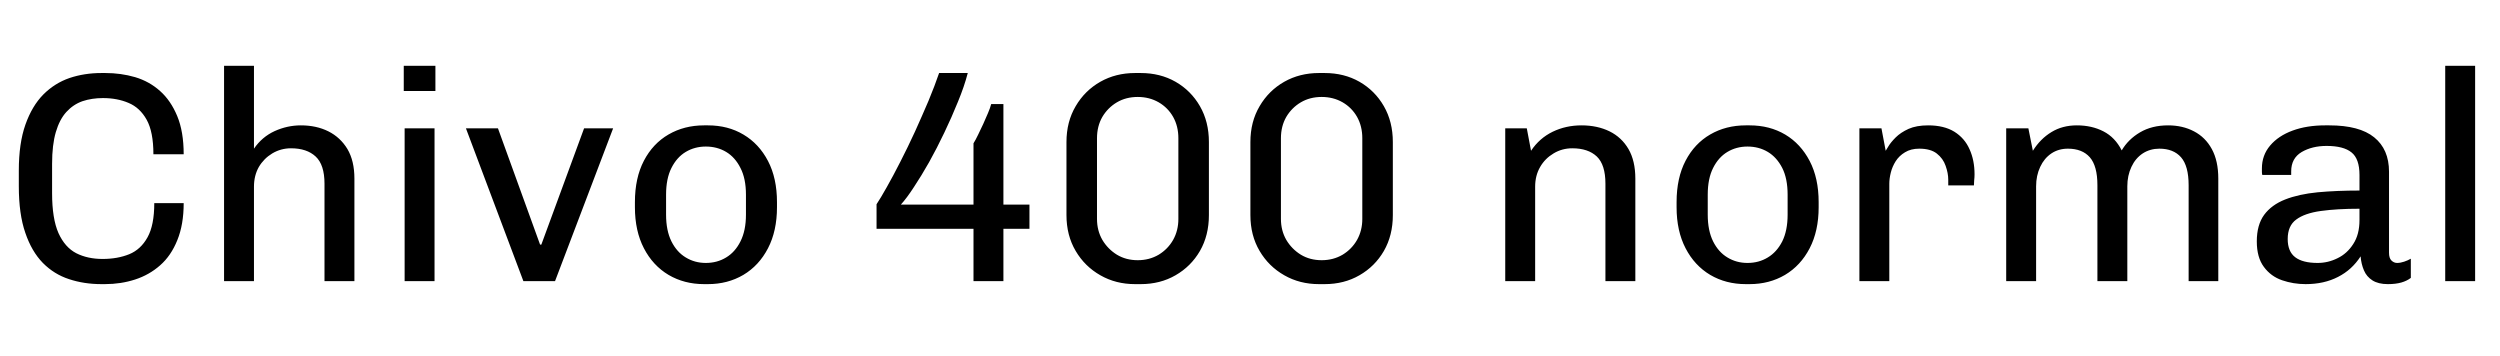 <svg xmlns="http://www.w3.org/2000/svg" xmlns:xlink="http://www.w3.org/1999/xlink" width="200.616" height="28.56"><path fill="black" d="M8.42 22.80L8.14 22.80Q6.74 22.80 5.54 22.40Q4.34 22.01 3.44 21.10Q2.54 20.18 2.03 18.68Q1.51 17.18 1.51 14.95L1.51 14.95L1.51 13.68Q1.51 11.50 2.04 10.00Q2.57 8.50 3.48 7.58Q4.39 6.67 5.58 6.26Q6.77 5.86 8.14 5.86L8.14 5.86L8.45 5.86Q9.70 5.86 10.84 6.19Q11.98 6.53 12.84 7.30Q13.70 8.06 14.22 9.31Q14.74 10.56 14.74 12.38L14.74 12.38L12.31 12.38Q12.31 10.58 11.77 9.61Q11.23 8.64 10.32 8.26Q9.41 7.87 8.26 7.87L8.26 7.87Q7.37 7.87 6.62 8.12Q5.88 8.38 5.33 8.98Q4.78 9.58 4.48 10.60Q4.18 11.62 4.18 13.15L4.18 13.15L4.18 15.50Q4.18 17.54 4.69 18.70Q5.21 19.85 6.12 20.32Q7.03 20.78 8.23 20.78L8.23 20.78Q9.43 20.78 10.37 20.40Q11.30 20.02 11.84 19.04Q12.38 18.07 12.38 16.30L12.38 16.30L14.74 16.30Q14.74 18.02 14.23 19.27Q13.73 20.52 12.85 21.29Q11.98 22.06 10.84 22.43Q9.70 22.80 8.42 22.80L8.42 22.80ZM20.38 22.56L17.98 22.56L17.98 5.28L20.38 5.28L20.38 11.93Q21.02 10.99 22.04 10.52Q23.06 10.06 24.14 10.06L24.14 10.06Q25.39 10.06 26.35 10.54Q27.31 11.02 27.88 11.96Q28.44 12.91 28.44 14.33L28.44 14.33L28.44 22.56L26.04 22.56L26.04 14.74Q26.04 13.22 25.33 12.56Q24.62 11.90 23.35 11.90L23.35 11.90Q22.54 11.90 21.85 12.31Q21.17 12.72 20.77 13.40Q20.38 14.09 20.38 14.98L20.38 14.98L20.38 22.56ZM34.87 22.56L32.47 22.56L32.47 10.30L34.87 10.30L34.87 22.56ZM34.94 7.30L32.40 7.30L32.40 5.28L34.94 5.28L34.94 7.30ZM44.54 22.56L42 22.56L37.39 10.30L39.96 10.30L43.34 19.63L43.44 19.63L46.87 10.30L49.20 10.30L44.54 22.56ZM56.81 22.80L56.50 22.80Q54.91 22.80 53.65 22.06Q52.39 21.31 51.67 19.92Q50.95 18.53 50.95 16.63L50.95 16.63L50.95 16.22Q50.95 14.28 51.67 12.90Q52.39 11.52 53.65 10.79Q54.91 10.06 56.50 10.06L56.50 10.06L56.81 10.06Q58.42 10.06 59.66 10.80Q60.91 11.54 61.63 12.92Q62.35 14.30 62.35 16.22L62.35 16.22L62.35 16.63Q62.35 18.53 61.63 19.92Q60.91 21.31 59.65 22.06Q58.39 22.80 56.81 22.80L56.81 22.80ZM56.64 21.10L56.64 21.10Q57.55 21.10 58.27 20.66Q58.99 20.23 59.42 19.37Q59.86 18.50 59.86 17.23L59.86 17.23L59.86 15.62Q59.86 14.33 59.42 13.48Q58.99 12.62 58.27 12.19Q57.55 11.76 56.64 11.76L56.64 11.76Q55.75 11.76 55.03 12.19Q54.31 12.62 53.88 13.48Q53.45 14.33 53.45 15.62L53.45 15.62L53.45 17.23Q53.45 18.50 53.88 19.37Q54.31 20.23 55.03 20.66Q55.75 21.10 56.64 21.10ZM80.52 22.56L78.12 22.56L78.12 18.36L70.34 18.36L70.34 16.39Q70.66 15.91 71.16 15.02Q71.66 14.14 72.25 12.98Q72.84 11.83 73.42 10.57Q73.99 9.31 74.51 8.09Q75.02 6.86 75.36 5.86L75.36 5.86L77.66 5.86Q77.38 6.94 76.87 8.17Q76.37 9.41 75.78 10.64Q75.19 11.88 74.56 13.01Q73.92 14.14 73.34 15.01Q72.77 15.89 72.29 16.42L72.29 16.42L78.12 16.42L78.12 11.50Q78.29 11.23 78.49 10.81Q78.70 10.39 78.90 9.95Q79.10 9.50 79.28 9.08Q79.46 8.66 79.54 8.35L79.54 8.35L80.52 8.35L80.52 16.42L82.61 16.42L82.61 18.36L80.52 18.36L80.52 22.56ZM91.54 22.80L91.08 22.80Q89.54 22.80 88.30 22.09Q87.05 21.38 86.32 20.14Q85.58 18.89 85.58 17.26L85.58 17.26L85.58 11.40Q85.58 9.77 86.32 8.52Q87.05 7.27 88.30 6.56Q89.54 5.86 91.08 5.86L91.08 5.86L91.54 5.86Q93.10 5.86 94.33 6.56Q95.57 7.27 96.29 8.52Q97.01 9.77 97.01 11.40L97.01 11.40L97.01 17.26Q97.01 18.89 96.29 20.14Q95.57 21.38 94.33 22.09Q93.10 22.80 91.54 22.80L91.54 22.80ZM91.30 20.88L91.30 20.88Q92.23 20.88 92.98 20.44Q93.72 19.99 94.14 19.25Q94.56 18.50 94.56 17.57L94.56 17.57L94.56 11.09Q94.56 10.13 94.14 9.38Q93.72 8.64 92.98 8.21Q92.23 7.78 91.30 7.78L91.30 7.78Q90.36 7.78 89.63 8.21Q88.90 8.64 88.46 9.38Q88.03 10.13 88.03 11.09L88.03 11.09L88.03 17.57Q88.03 18.50 88.46 19.25Q88.90 19.99 89.63 20.44Q90.36 20.88 91.30 20.88ZM106.30 22.80L105.84 22.80Q104.30 22.80 103.06 22.09Q101.81 21.38 101.08 20.14Q100.34 18.89 100.34 17.26L100.34 17.26L100.34 11.40Q100.34 9.77 101.08 8.52Q101.81 7.27 103.06 6.56Q104.30 5.86 105.84 5.86L105.84 5.86L106.30 5.86Q107.86 5.86 109.09 6.56Q110.33 7.27 111.05 8.52Q111.77 9.77 111.77 11.40L111.77 11.40L111.77 17.26Q111.77 18.89 111.05 20.14Q110.33 21.38 109.09 22.09Q107.86 22.80 106.30 22.80L106.30 22.80ZM106.06 20.88L106.06 20.88Q106.99 20.88 107.74 20.44Q108.48 19.99 108.90 19.25Q109.32 18.50 109.32 17.57L109.32 17.57L109.32 11.09Q109.32 10.13 108.90 9.38Q108.48 8.64 107.74 8.21Q106.99 7.78 106.06 7.78L106.06 7.78Q105.12 7.78 104.39 8.21Q103.66 8.64 103.22 9.38Q102.79 10.13 102.79 11.09L102.79 11.09L102.79 17.57Q102.79 18.50 103.22 19.25Q103.66 19.99 104.39 20.44Q105.12 20.88 106.06 20.88ZM123.19 22.56L120.79 22.56L120.79 10.30L122.52 10.30L122.86 12.10Q123.53 11.09 124.60 10.57Q125.66 10.06 126.91 10.06L126.91 10.06Q128.18 10.06 129.16 10.54Q130.13 11.02 130.68 11.96Q131.23 12.91 131.23 14.33L131.23 14.33L131.23 22.56L128.83 22.56L128.83 14.74Q128.83 13.22 128.14 12.56Q127.44 11.90 126.17 11.90L126.17 11.90Q125.35 11.90 124.67 12.31Q123.98 12.72 123.59 13.40Q123.19 14.09 123.19 14.98L123.19 14.98L123.19 22.56ZM140.40 22.80L140.09 22.80Q138.50 22.80 137.24 22.06Q135.98 21.31 135.26 19.92Q134.54 18.53 134.54 16.63L134.54 16.63L134.54 16.22Q134.54 14.28 135.26 12.90Q135.98 11.52 137.24 10.79Q138.50 10.06 140.09 10.06L140.09 10.06L140.40 10.06Q142.01 10.06 143.26 10.80Q144.50 11.54 145.22 12.92Q145.94 14.30 145.94 16.22L145.94 16.22L145.94 16.63Q145.94 18.53 145.22 19.92Q144.50 21.31 143.24 22.06Q141.98 22.80 140.40 22.80L140.40 22.80ZM140.23 21.10L140.23 21.10Q141.14 21.10 141.86 20.66Q142.58 20.23 143.02 19.37Q143.45 18.50 143.45 17.23L143.45 17.23L143.45 15.62Q143.45 14.33 143.02 13.48Q142.58 12.62 141.86 12.19Q141.14 11.76 140.23 11.76L140.23 11.76Q139.34 11.76 138.62 12.19Q137.90 12.62 137.47 13.48Q137.04 14.33 137.04 15.62L137.04 15.62L137.04 17.23Q137.04 18.50 137.47 19.37Q137.90 20.23 138.62 20.66Q139.34 21.10 140.23 21.10ZM151.61 22.56L149.21 22.56L149.21 10.30L150.98 10.30L151.32 12.10Q151.34 12.05 151.54 11.74Q151.73 11.42 152.12 11.03Q152.52 10.63 153.16 10.34Q153.79 10.06 154.73 10.06L154.73 10.06Q156 10.06 156.83 10.57Q157.66 11.09 158.05 11.98Q158.45 12.86 158.45 13.99L158.45 13.99Q158.45 14.23 158.42 14.48Q158.40 14.74 158.40 14.88L158.40 14.88L156.34 14.88L156.34 14.42Q156.34 13.90 156.13 13.31Q155.93 12.72 155.42 12.32Q154.92 11.93 154.01 11.93L154.01 11.93Q153.34 11.93 152.87 12.22Q152.40 12.50 152.12 12.94Q151.85 13.37 151.73 13.85Q151.61 14.33 151.61 14.74L151.61 14.74L151.61 22.56ZM163.39 22.56L160.99 22.56L160.99 10.30L162.77 10.30L163.13 12.10Q163.73 11.14 164.62 10.60Q165.50 10.06 166.66 10.06L166.66 10.06Q167.86 10.06 168.79 10.54Q169.73 11.02 170.26 12.07L170.26 12.07Q170.78 11.18 171.73 10.62Q172.68 10.06 173.98 10.06L173.98 10.06Q175.15 10.06 176.06 10.54Q176.98 11.02 177.49 11.96Q178.01 12.91 178.01 14.33L178.01 14.33L178.01 22.56L175.63 22.56L175.63 14.86Q175.63 13.32 175.02 12.62Q174.41 11.93 173.28 11.93L173.28 11.93Q172.54 11.93 171.95 12.31Q171.36 12.70 171.04 13.39Q170.71 14.09 170.71 14.95L170.71 14.95L170.71 22.56L168.31 22.56L168.31 14.86Q168.31 13.32 167.70 12.62Q167.09 11.93 165.94 11.93L165.94 11.93Q165.19 11.93 164.62 12.31Q164.04 12.70 163.72 13.39Q163.39 14.09 163.39 14.95L163.39 14.95L163.39 22.56ZM185.02 22.80L185.02 22.80Q184.03 22.80 183.13 22.49Q182.23 22.18 181.67 21.42Q181.10 20.66 181.10 19.37L181.10 19.37Q181.10 18.05 181.69 17.24Q182.28 16.44 183.37 16.01Q184.46 15.58 185.99 15.43Q187.51 15.29 189.34 15.29L189.34 15.29L189.34 14.04Q189.34 12.74 188.70 12.23Q188.06 11.71 186.70 11.71L186.70 11.71Q185.54 11.71 184.70 12.20Q183.86 12.70 183.86 13.75L183.86 13.75L183.86 14.04L181.54 14.04Q181.51 13.92 181.51 13.79Q181.51 13.66 181.51 13.51L181.51 13.51Q181.51 12.46 182.17 11.68Q182.83 10.90 183.97 10.48Q185.11 10.06 186.58 10.06L186.58 10.06L186.91 10.06Q189.34 10.06 190.52 11.02Q191.71 11.98 191.71 13.78L191.71 13.78L191.71 20.28Q191.71 20.71 191.90 20.90Q192.10 21.10 192.36 21.10L192.36 21.10Q192.62 21.10 192.92 21Q193.22 20.90 193.46 20.76L193.46 20.76L193.46 22.30Q193.15 22.54 192.70 22.67Q192.24 22.80 191.62 22.80L191.62 22.80Q190.85 22.80 190.38 22.50Q189.91 22.20 189.70 21.70Q189.48 21.19 189.43 20.57L189.43 20.57Q188.74 21.65 187.62 22.22Q186.50 22.80 185.02 22.80ZM185.98 21.10L185.98 21.10Q186.82 21.10 187.58 20.72Q188.35 20.35 188.84 19.58Q189.34 18.82 189.34 17.66L189.34 17.66L189.34 16.75Q187.54 16.75 186.24 16.93Q184.94 17.11 184.26 17.62Q183.58 18.12 183.58 19.18L183.58 19.18Q183.58 20.18 184.18 20.64Q184.78 21.10 185.98 21.10ZM198.62 22.56L196.22 22.56L196.22 5.28L198.62 5.28L198.62 22.56Z"/></svg>